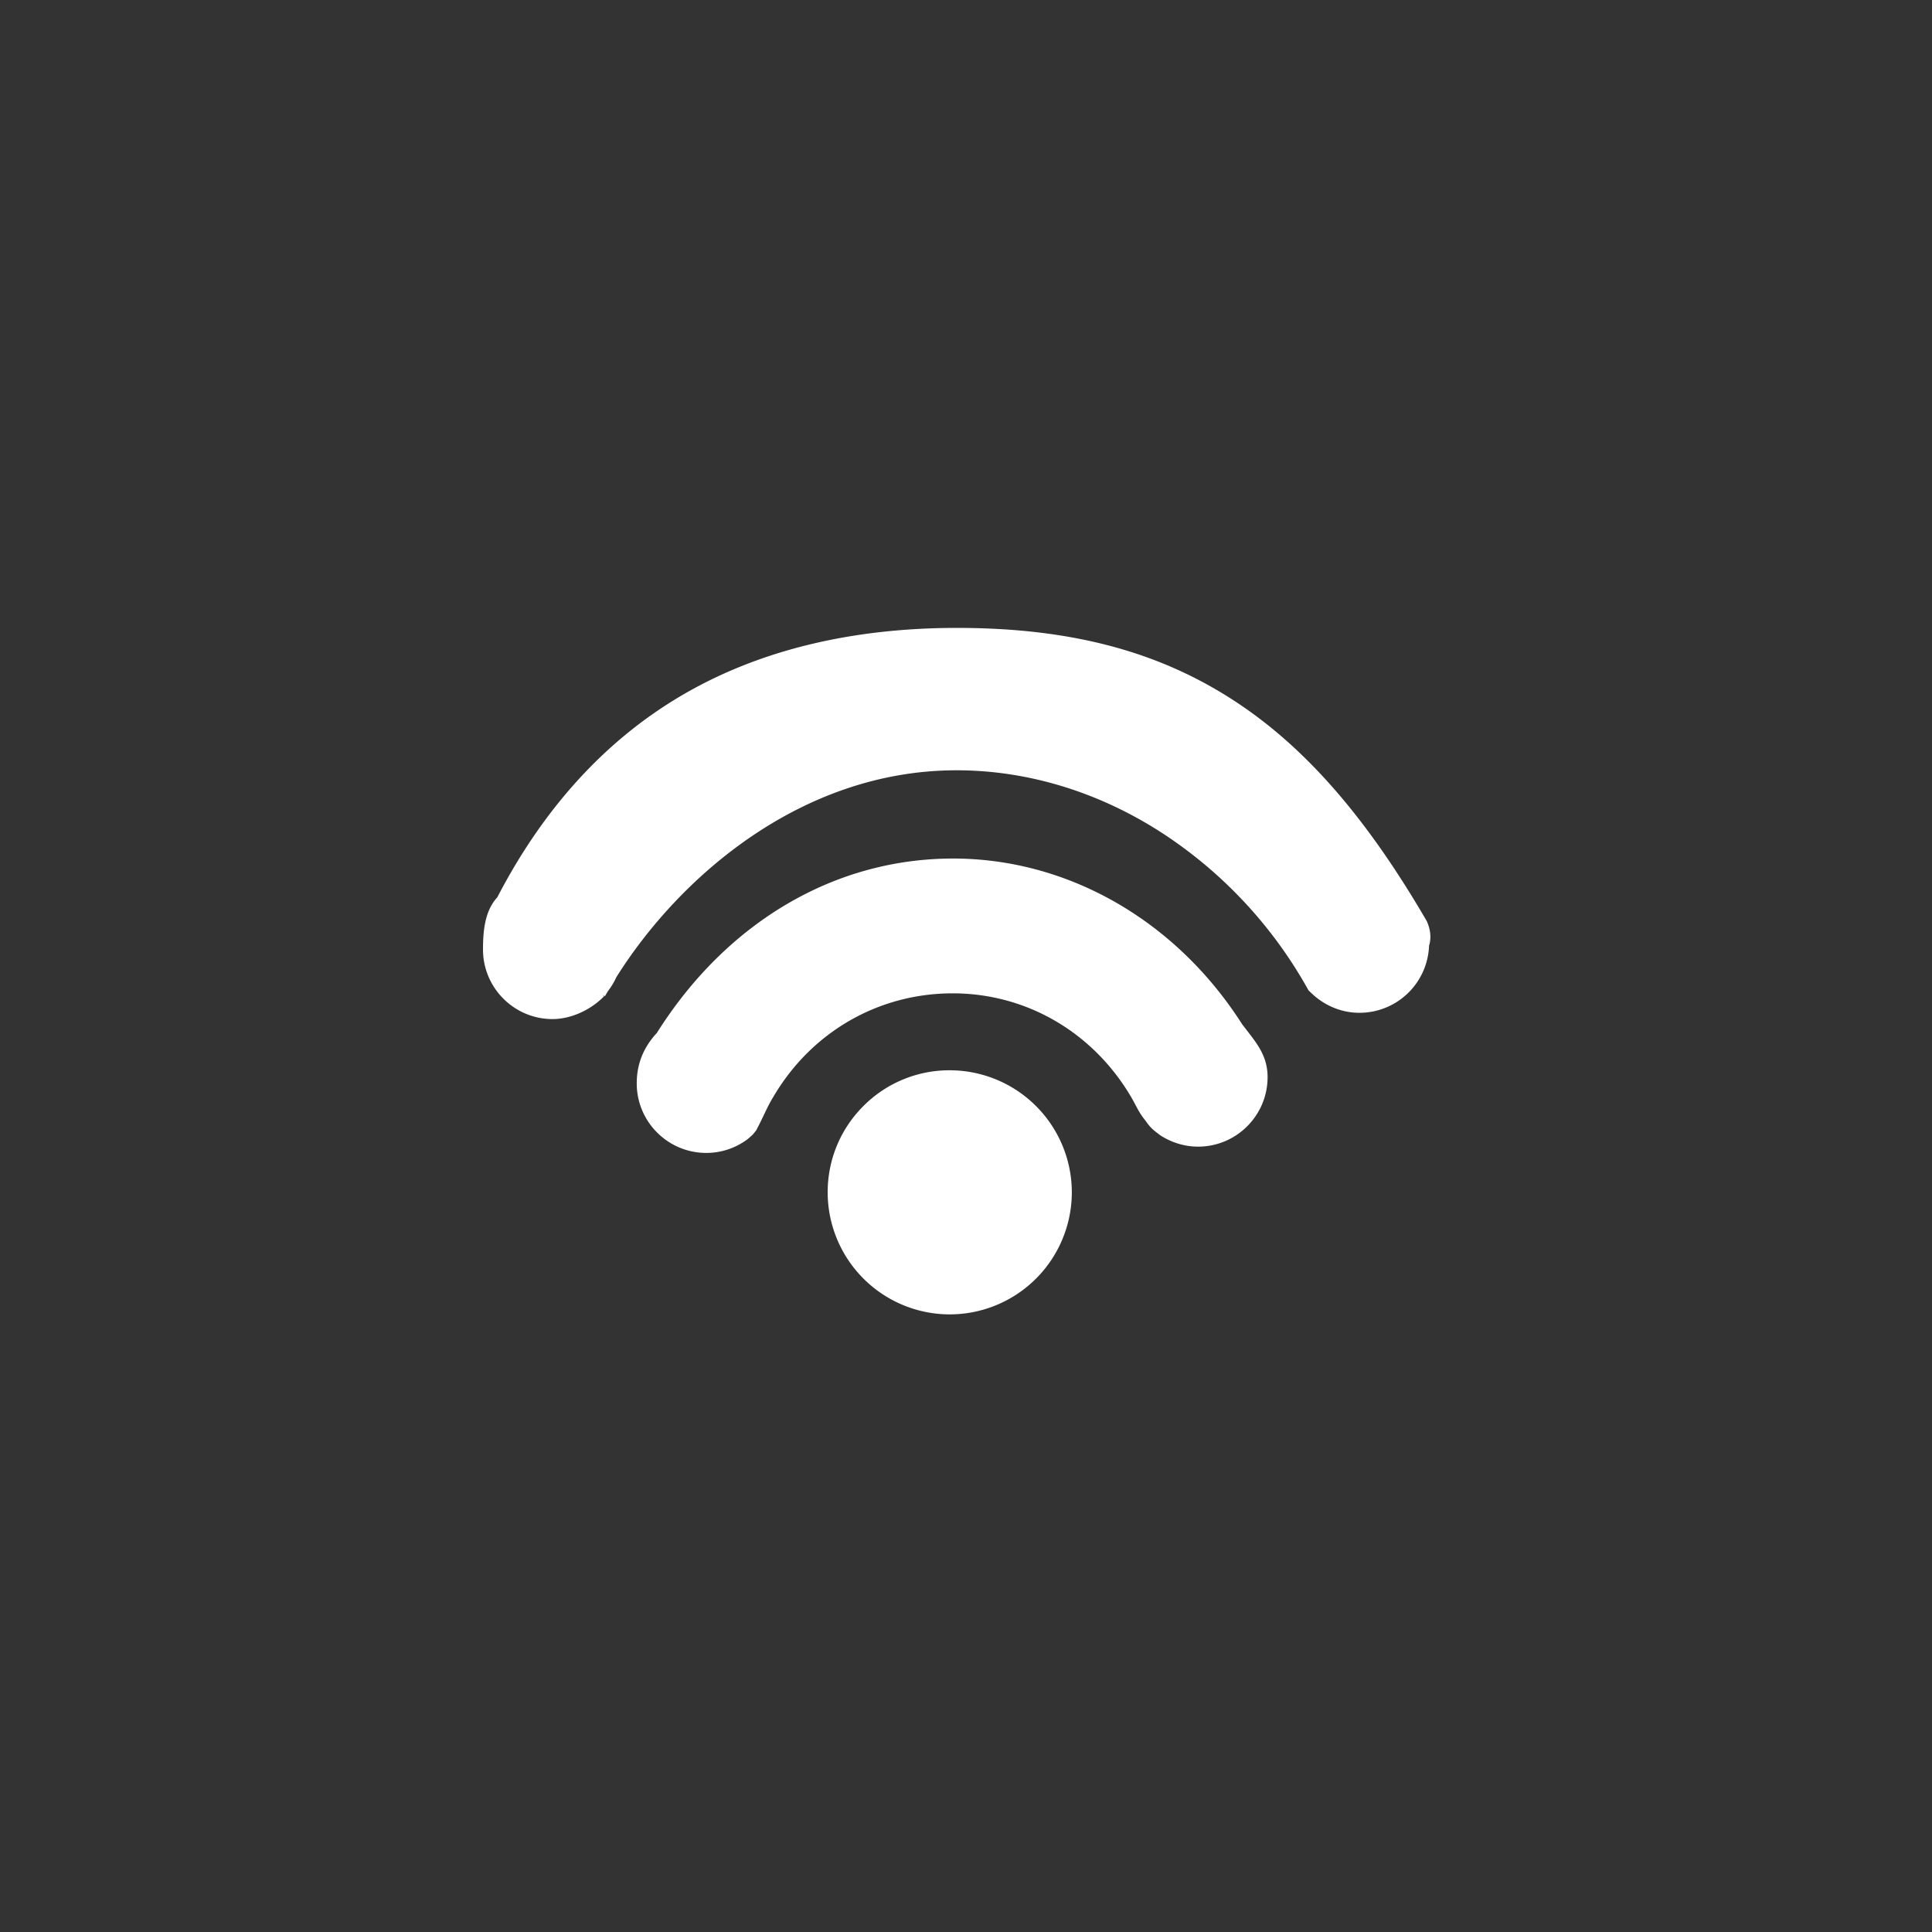 <?xml version="1.0" standalone="no"?><!DOCTYPE svg PUBLIC "-//W3C//DTD SVG 1.1//EN" "http://www.w3.org/Graphics/SVG/1.1/DTD/svg11.dtd"><svg t="1559707879324" class="icon" style="" viewBox="0 0 1024 1024" version="1.1" xmlns="http://www.w3.org/2000/svg" p-id="7300" xmlns:xlink="http://www.w3.org/1999/xlink" width="64" height="64"><rect x="0" y="0" width="1024" height="1024" fill="#333333" stroke="none"/><defs><style type="text/css"></style></defs><path d="M292.864 540.134c-20.326 0-36.864-16.538-36.864-36.864 0-9.728 0.922-20.506 7.578-27.674 24.499-47.232 57.267-83.174 97.434-106.829C401.485 344.909 450.688 332.8 507.213 332.8c59.494 0 105.958 12.109 146.176 38.118 37.734 24.371 70.323 61.517 102.579 116.864l0.179 0.307 0.154 0.333c2.56 5.811 1.92 10.317 1.126 12.8a36.915 36.915 0 0 1-36.864 35.584c-9.011 0-17.741-3.405-24.602-9.6l-2.355-2.202-0.512-0.896a236.058 236.058 0 0 0-76.954-82.483c-33.587-21.811-71.322-33.357-109.133-33.357-82.227 0-147.021 56.576-180.352 109.696a36.864 36.864 0 0 1-4.429 7.347l-0.64 1.075-0.973 1.638-1.101-0.512 0.614 0.589c-7.27 7.424-17.741 12.032-27.29 12.032z" fill="#ffffff" p-id="7301"></path><path d="M374.349 611.072c-20.326 0-36.864-16.512-36.864-36.838 0-10.266 3.507-19.021 10.675-26.778 37.018-58.726 94.208-92.416 156.979-92.416 60.928 0 118.17 32.845 153.242 87.859l2.918 3.789c5.427 7.014 10.547 13.645 10.547 24.192 0 20.326-16.512 36.864-36.838 36.864-6.861 0-13.645-1.997-19.61-5.734l-0.256-0.154-2.918-2.227-0.23-0.205a21.402 21.402 0 0 1-4.198-4.531l-0.896-1.229c-2.355-2.867-3.738-5.504-5.197-8.269-0.614-1.152-1.254-2.381-2.048-3.738-20.224-34.534-55.654-55.168-94.72-55.168-39.347 0-74.854 20.48-95.002 54.784l-0.102 0.179c-1.792 2.867-3.072 5.555-4.71 8.96-1.101 2.304-2.355 4.941-4.019 8.115l-0.41 0.768-0.563 0.614c-0.563 0.87-1.254 1.536-1.792 2.048l-2.202 1.92-0.256 0.179c-6.374 4.608-13.824 7.014-21.504 7.014" fill="#ffffff" p-id="7302"></path><path d="M503.373 696.653a64.768 64.768 0 0 1-64.691-64.691c0-17.28 6.733-33.536 18.944-45.747a64.256 64.256 0 0 1 45.747-18.944 64.768 64.768 0 0 1 64.717 64.691 64.768 64.768 0 0 1-64.717 64.691" fill="#ffffff" p-id="7303"></path></svg>